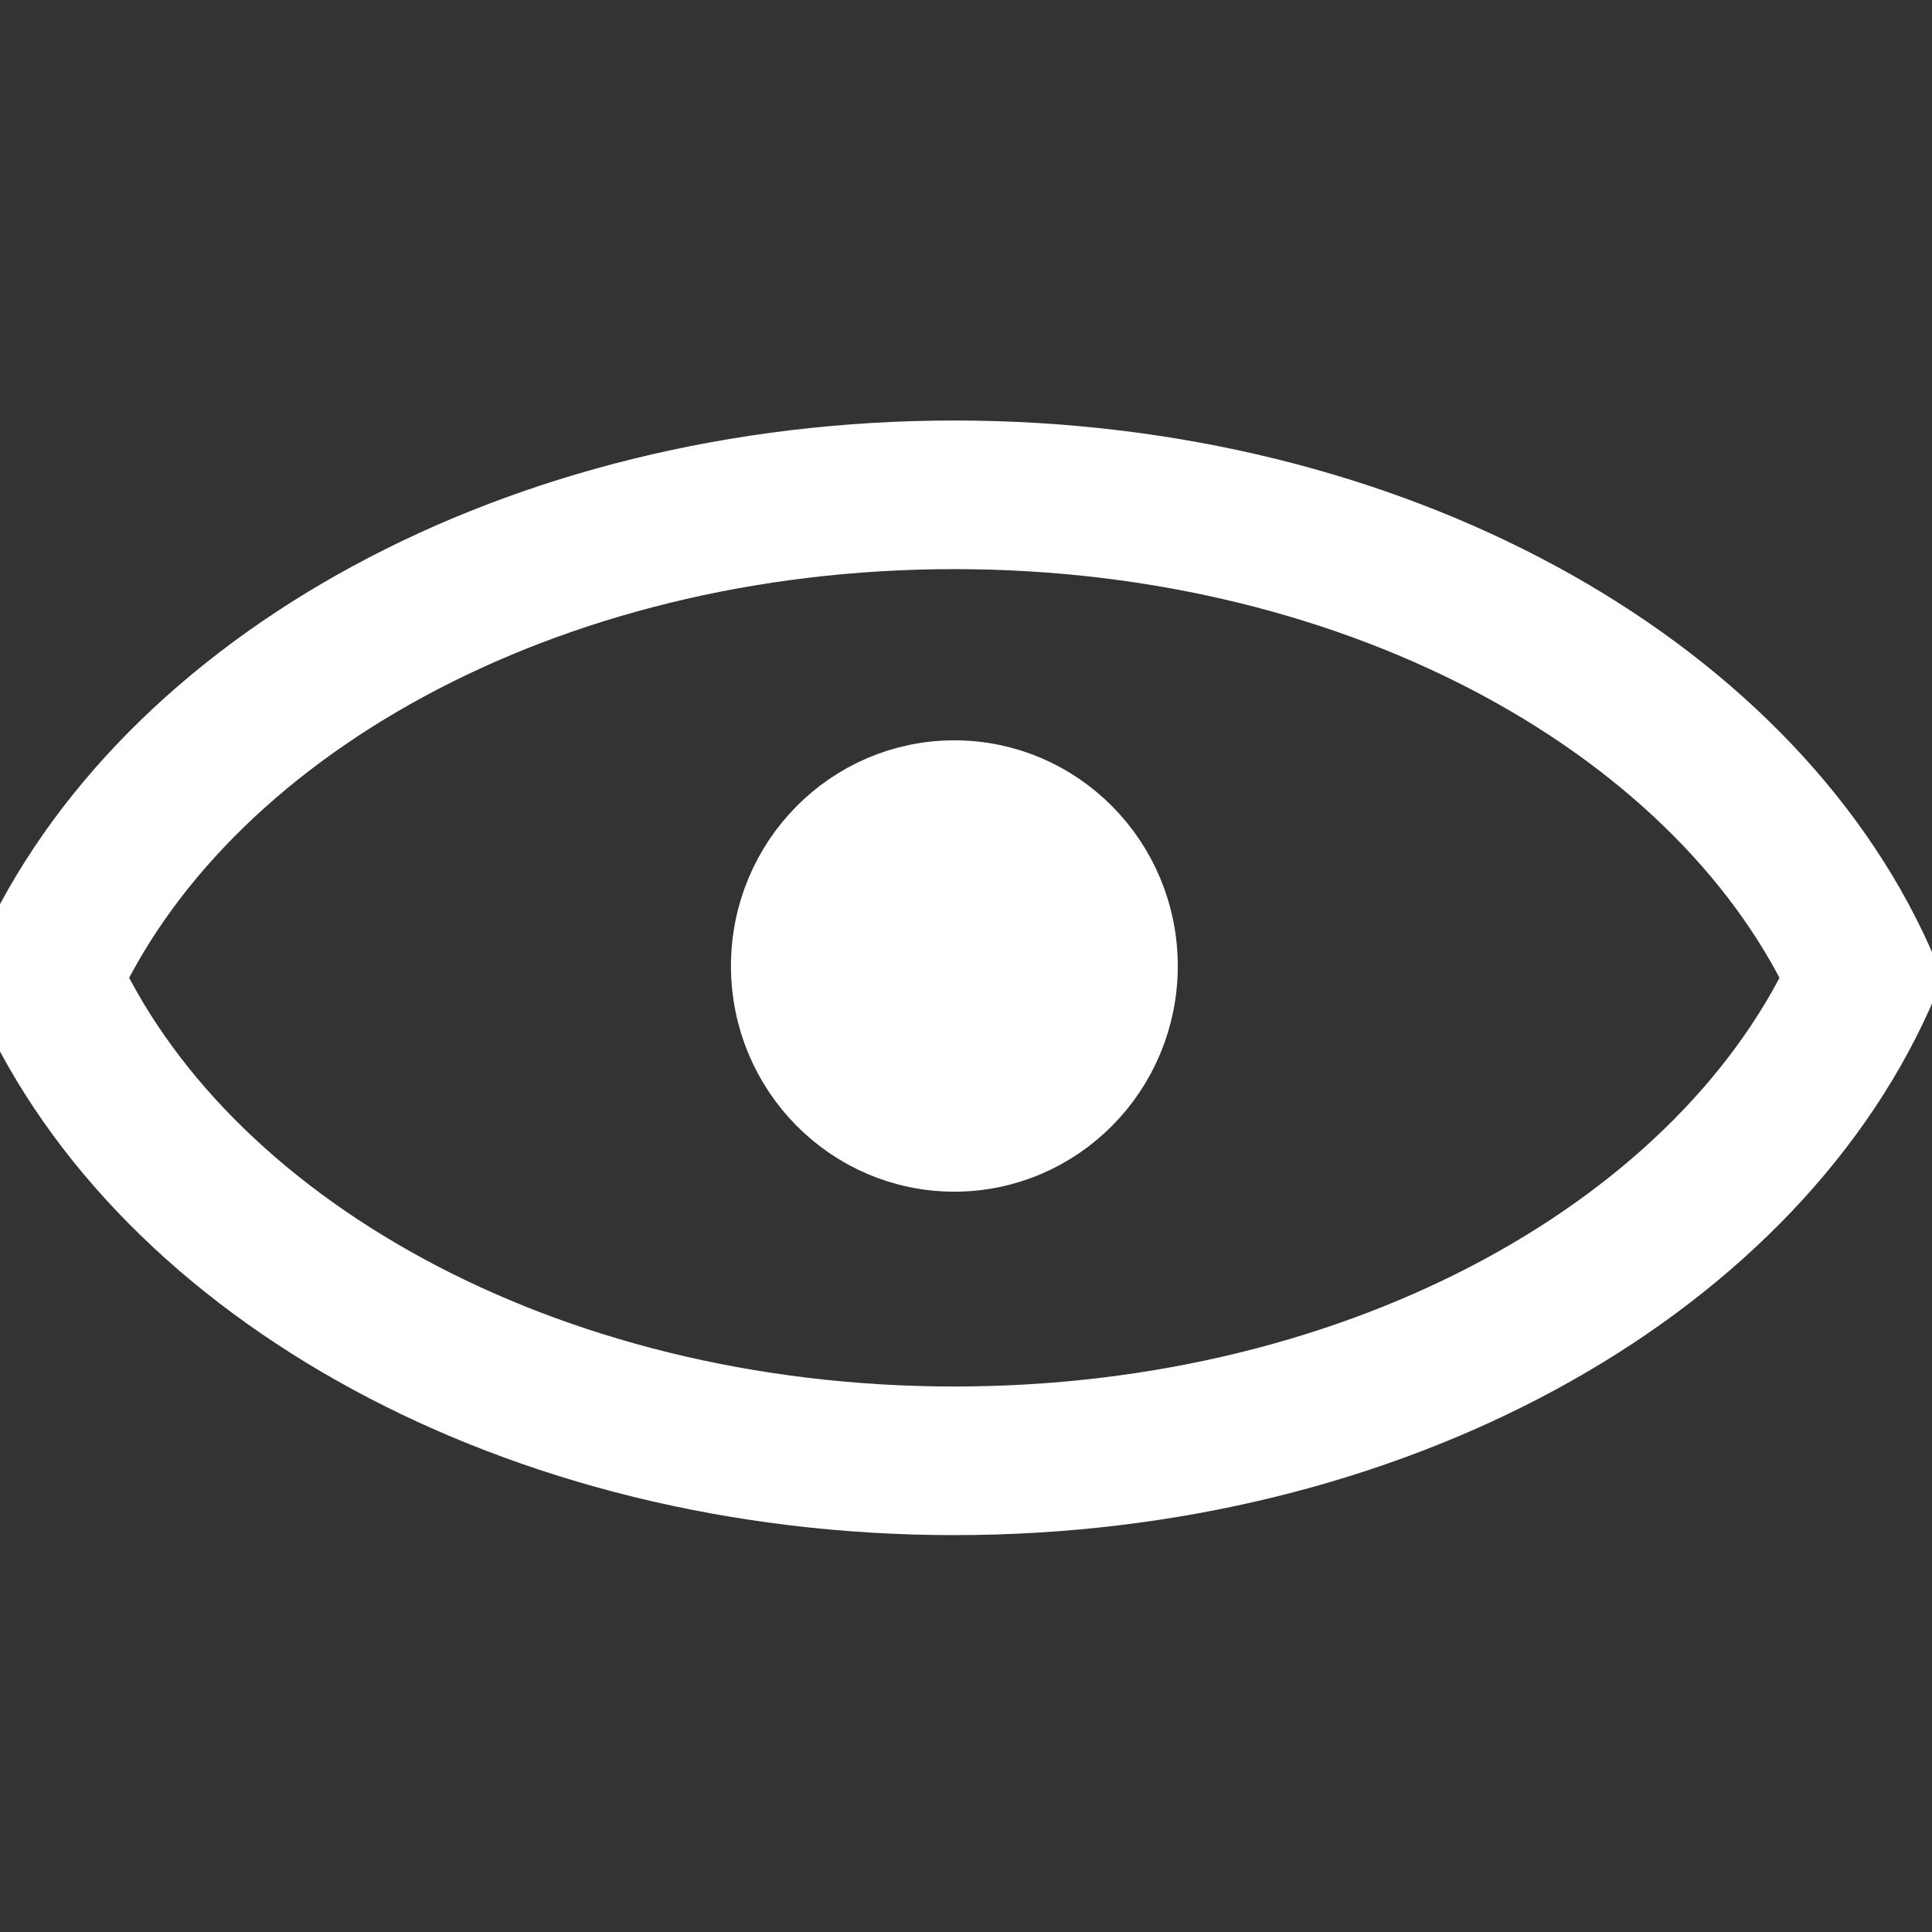 <svg width="26" height="26" viewBox="0 0 26 26" fill="none" xmlns="http://www.w3.org/2000/svg">
<rect x="0" y="0" width="26" height="26" fill="#333333" stroke="none"/>
<g clip-path="url(#clip0)">
<path d="M12.843 6.659C7.143 6.659 2.316 9.386 0.626 13.159C2.316 16.931 7.143 19.659 12.843 19.659C18.544 19.659 23.37 16.931 25.06 13.159C23.37 9.386 18.544 6.659 12.843 6.659Z" stroke="white" stroke-width="2" stroke-miterlimit="10" stroke-linecap="round" stroke-linejoin="round"/>
<path d="M12.843 15.537C14.227 15.537 15.35 14.401 15.35 13C15.35 11.599 14.227 10.463 12.843 10.463C11.459 10.463 10.337 11.599 10.337 13C10.337 14.401 11.459 15.537 12.843 15.537Z" fill="white" stroke="white" stroke-miterlimit="10" stroke-linecap="round" stroke-linejoin="round"/>
</g>
<defs>
<clipPath id="clip0">
<rect width="26" height="26" fill="white"/>
</clipPath>
</defs>
</svg>
